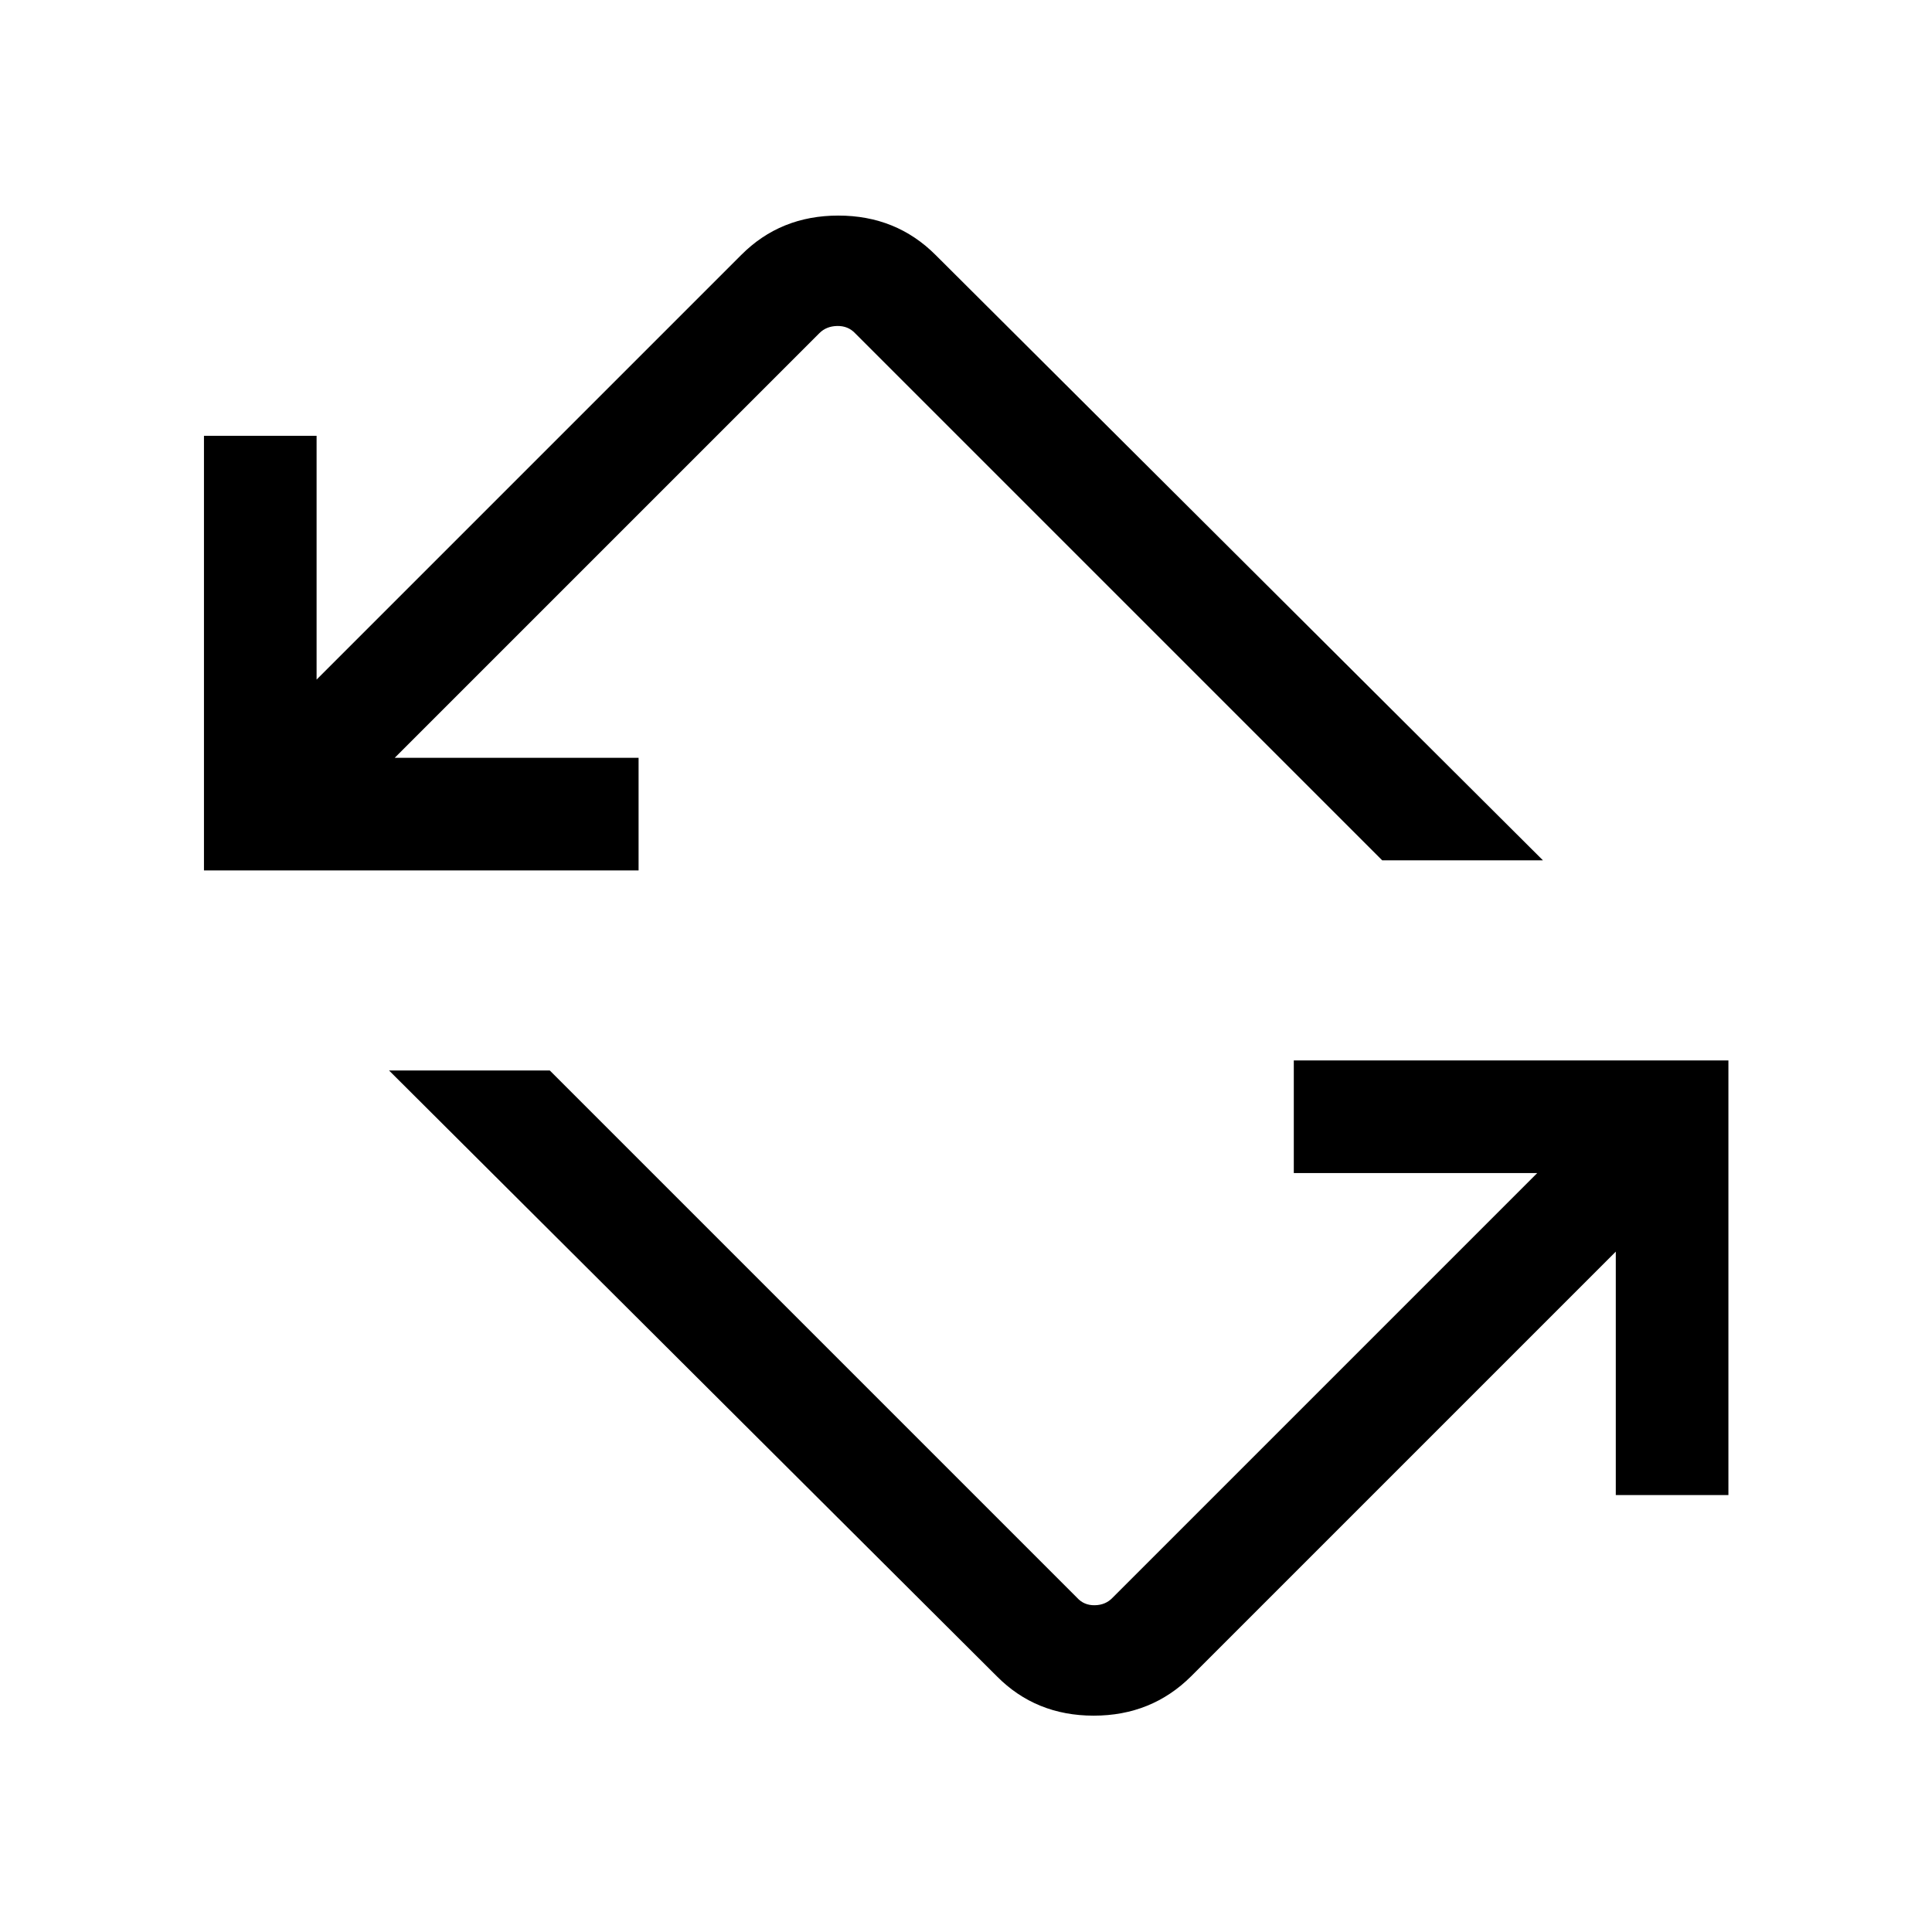 <svg xmlns="http://www.w3.org/2000/svg" height="24" viewBox="0 -960 960 960" width="24"><path d="m495.31-127.08-302-301h79.88l261.96 261.96q3.46 3.85 8.85 3.75 5.39-.09 8.85-3.75l211-211H642.88v-55.96h215.96v215.96h-55.96v-120.96l-211 211q-19.67 19.58-48.43 19.58-28.76 0-48.14-19.58ZM101.35-527.5v-215.96h55.96v121.15l211-211q19.48-19.57 48.24-19.57t48.33 19.57L766.69-532.5h-79.88L424.85-794.46q-3.46-3.65-8.85-3.56-5.39.1-8.85 3.56l-211 211h121.16v55.96H101.35Z"/></svg>